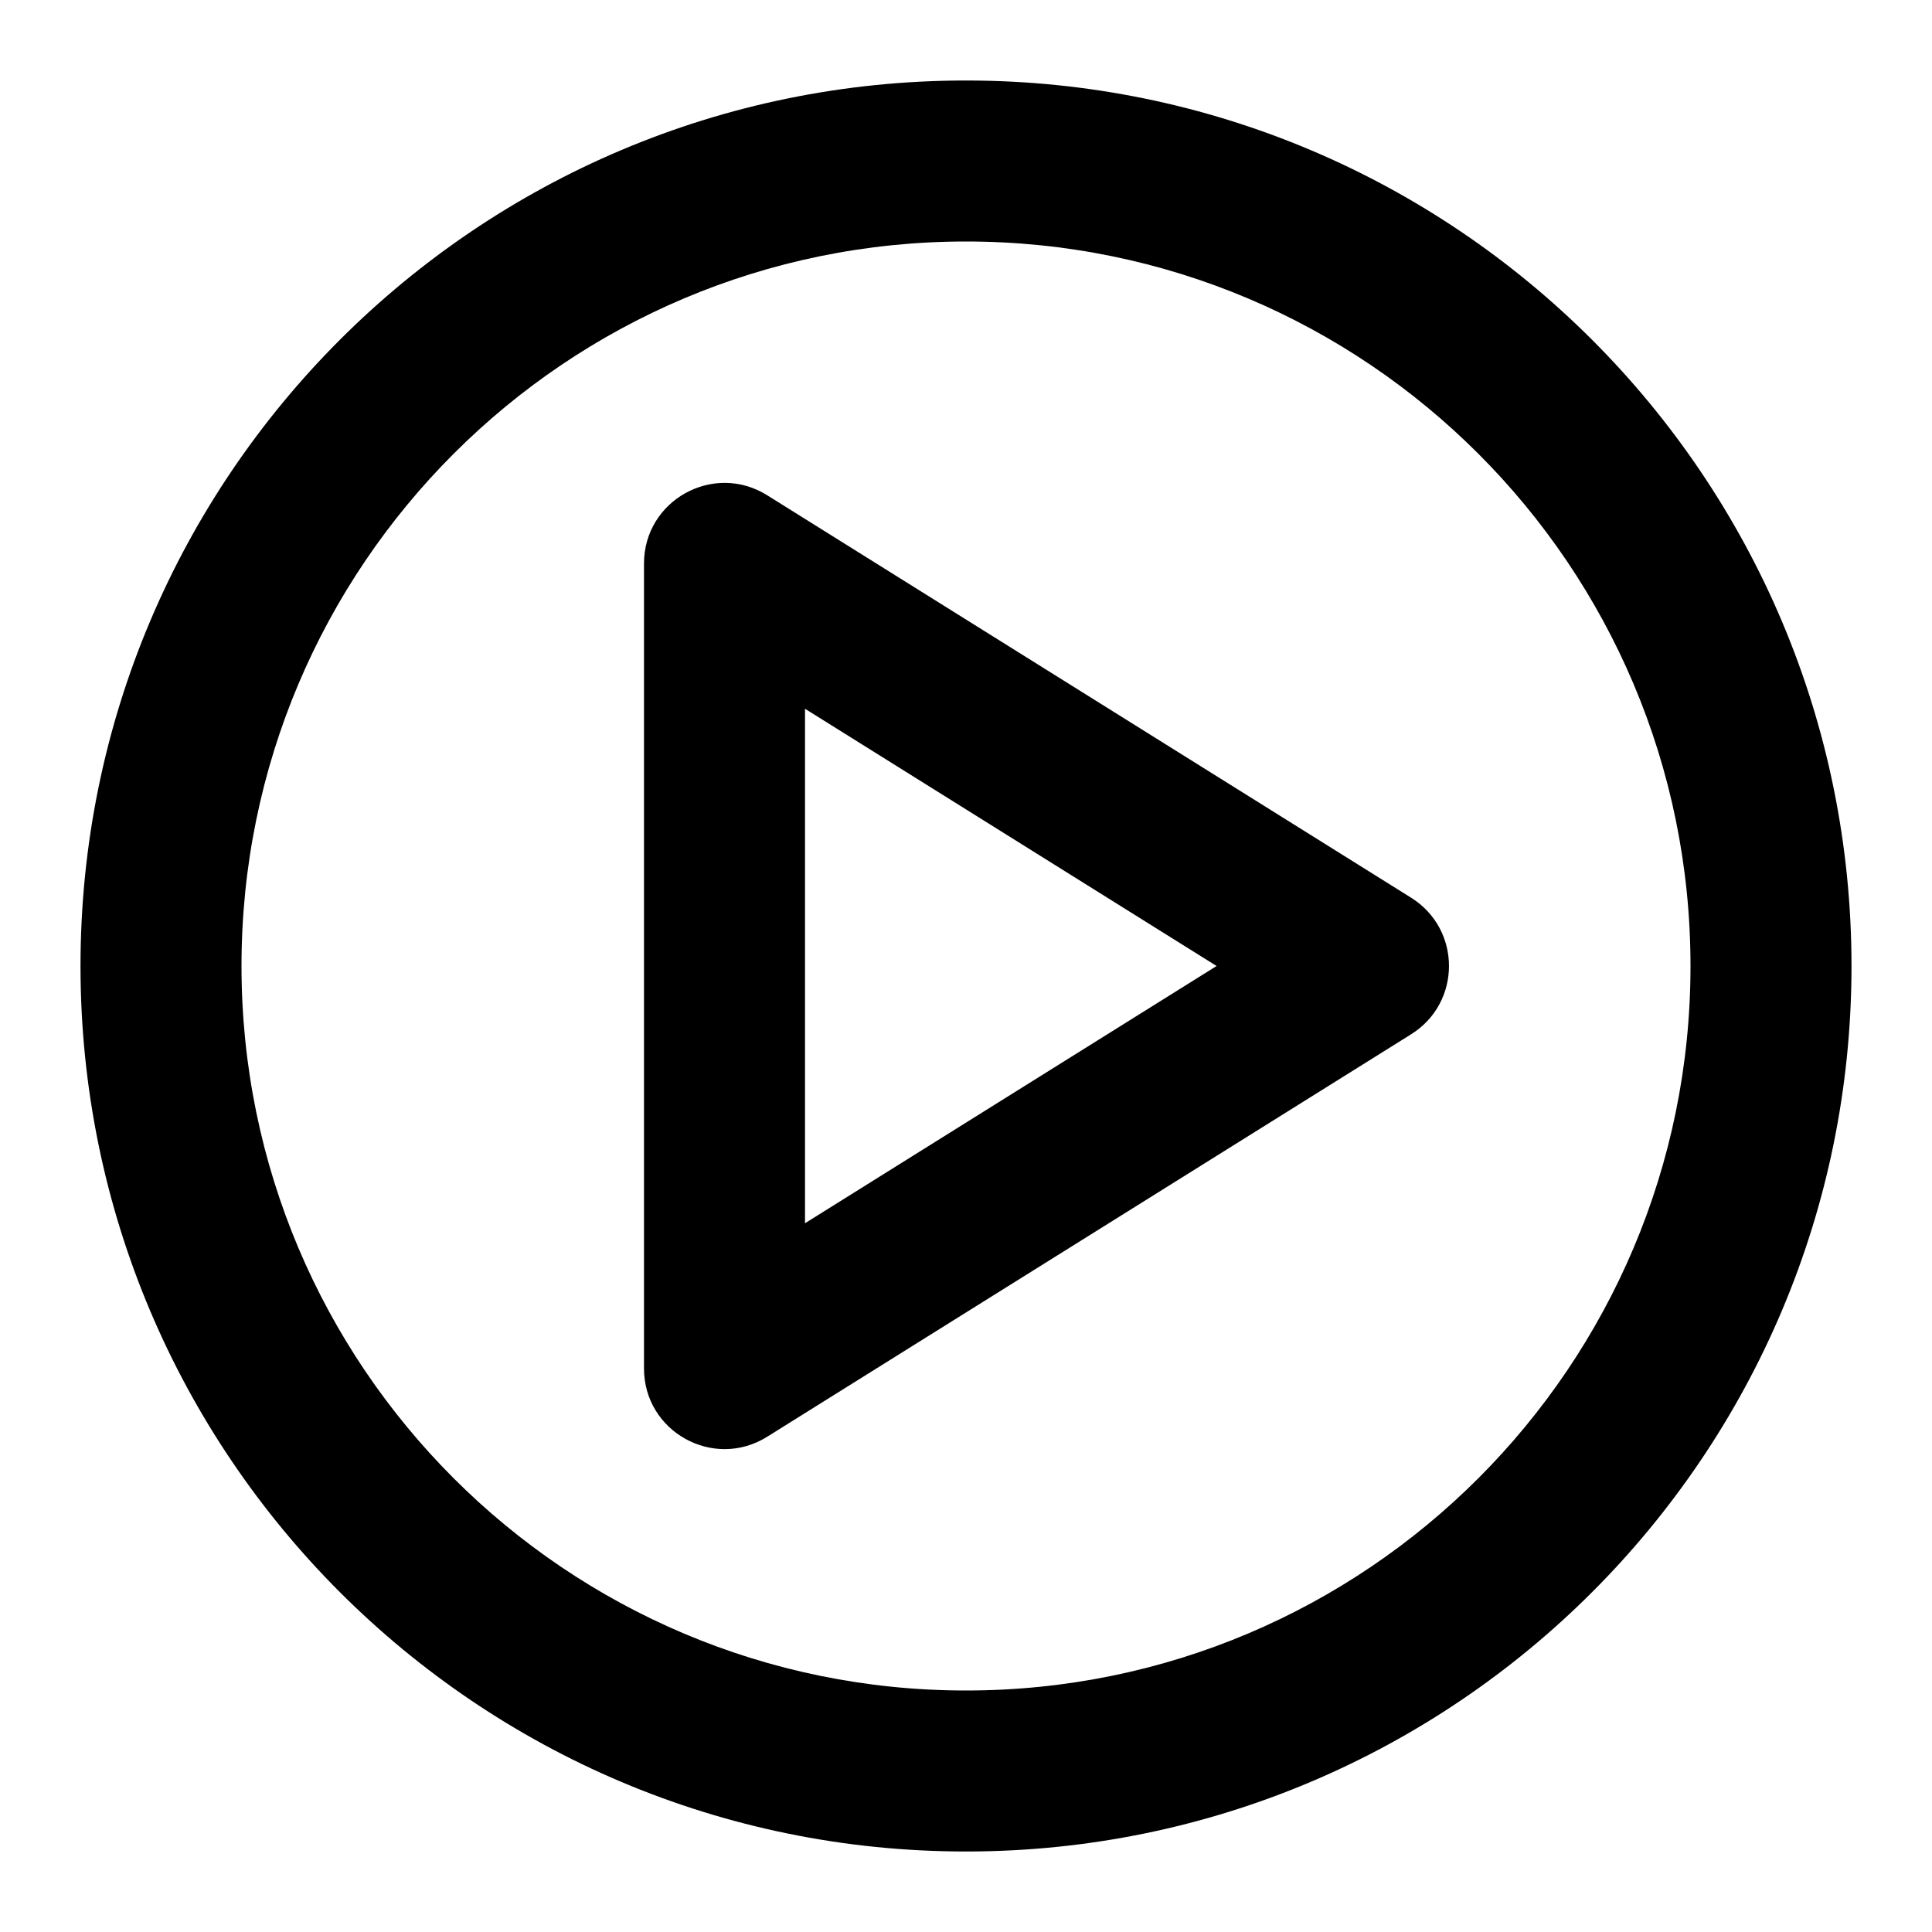 <svg width="27" height="27" viewBox="0 0 27 27" fill="none" xmlns="http://www.w3.org/2000/svg">
<g id="24 / music / player-play-circle">
<path id="icon" fill-rule="evenodd" clip-rule="evenodd" d="M25.875 13.5C25.875 20.334 20.334 25.875 13.5 25.875C6.665 25.875 1.125 20.334 1.125 13.5C1.125 6.665 6.665 1.125 13.5 1.125C20.334 1.125 25.875 6.665 25.875 13.5ZM3.375 13.5C3.375 19.092 7.908 23.625 13.5 23.625C19.092 23.625 23.625 19.092 23.625 13.5C23.625 7.908 19.092 3.375 13.5 3.375C7.908 3.375 3.375 7.908 3.375 13.5ZM9 7.875C9 6.991 9.972 6.453 10.721 6.921L19.721 12.546C20.426 12.987 20.426 14.013 19.721 14.454L10.721 20.079C9.972 20.547 9 20.009 9 19.125V7.875ZM11.25 9.905L17.002 13.5L11.25 17.095V9.905Z" fill="black"/>
</g>
</svg>
